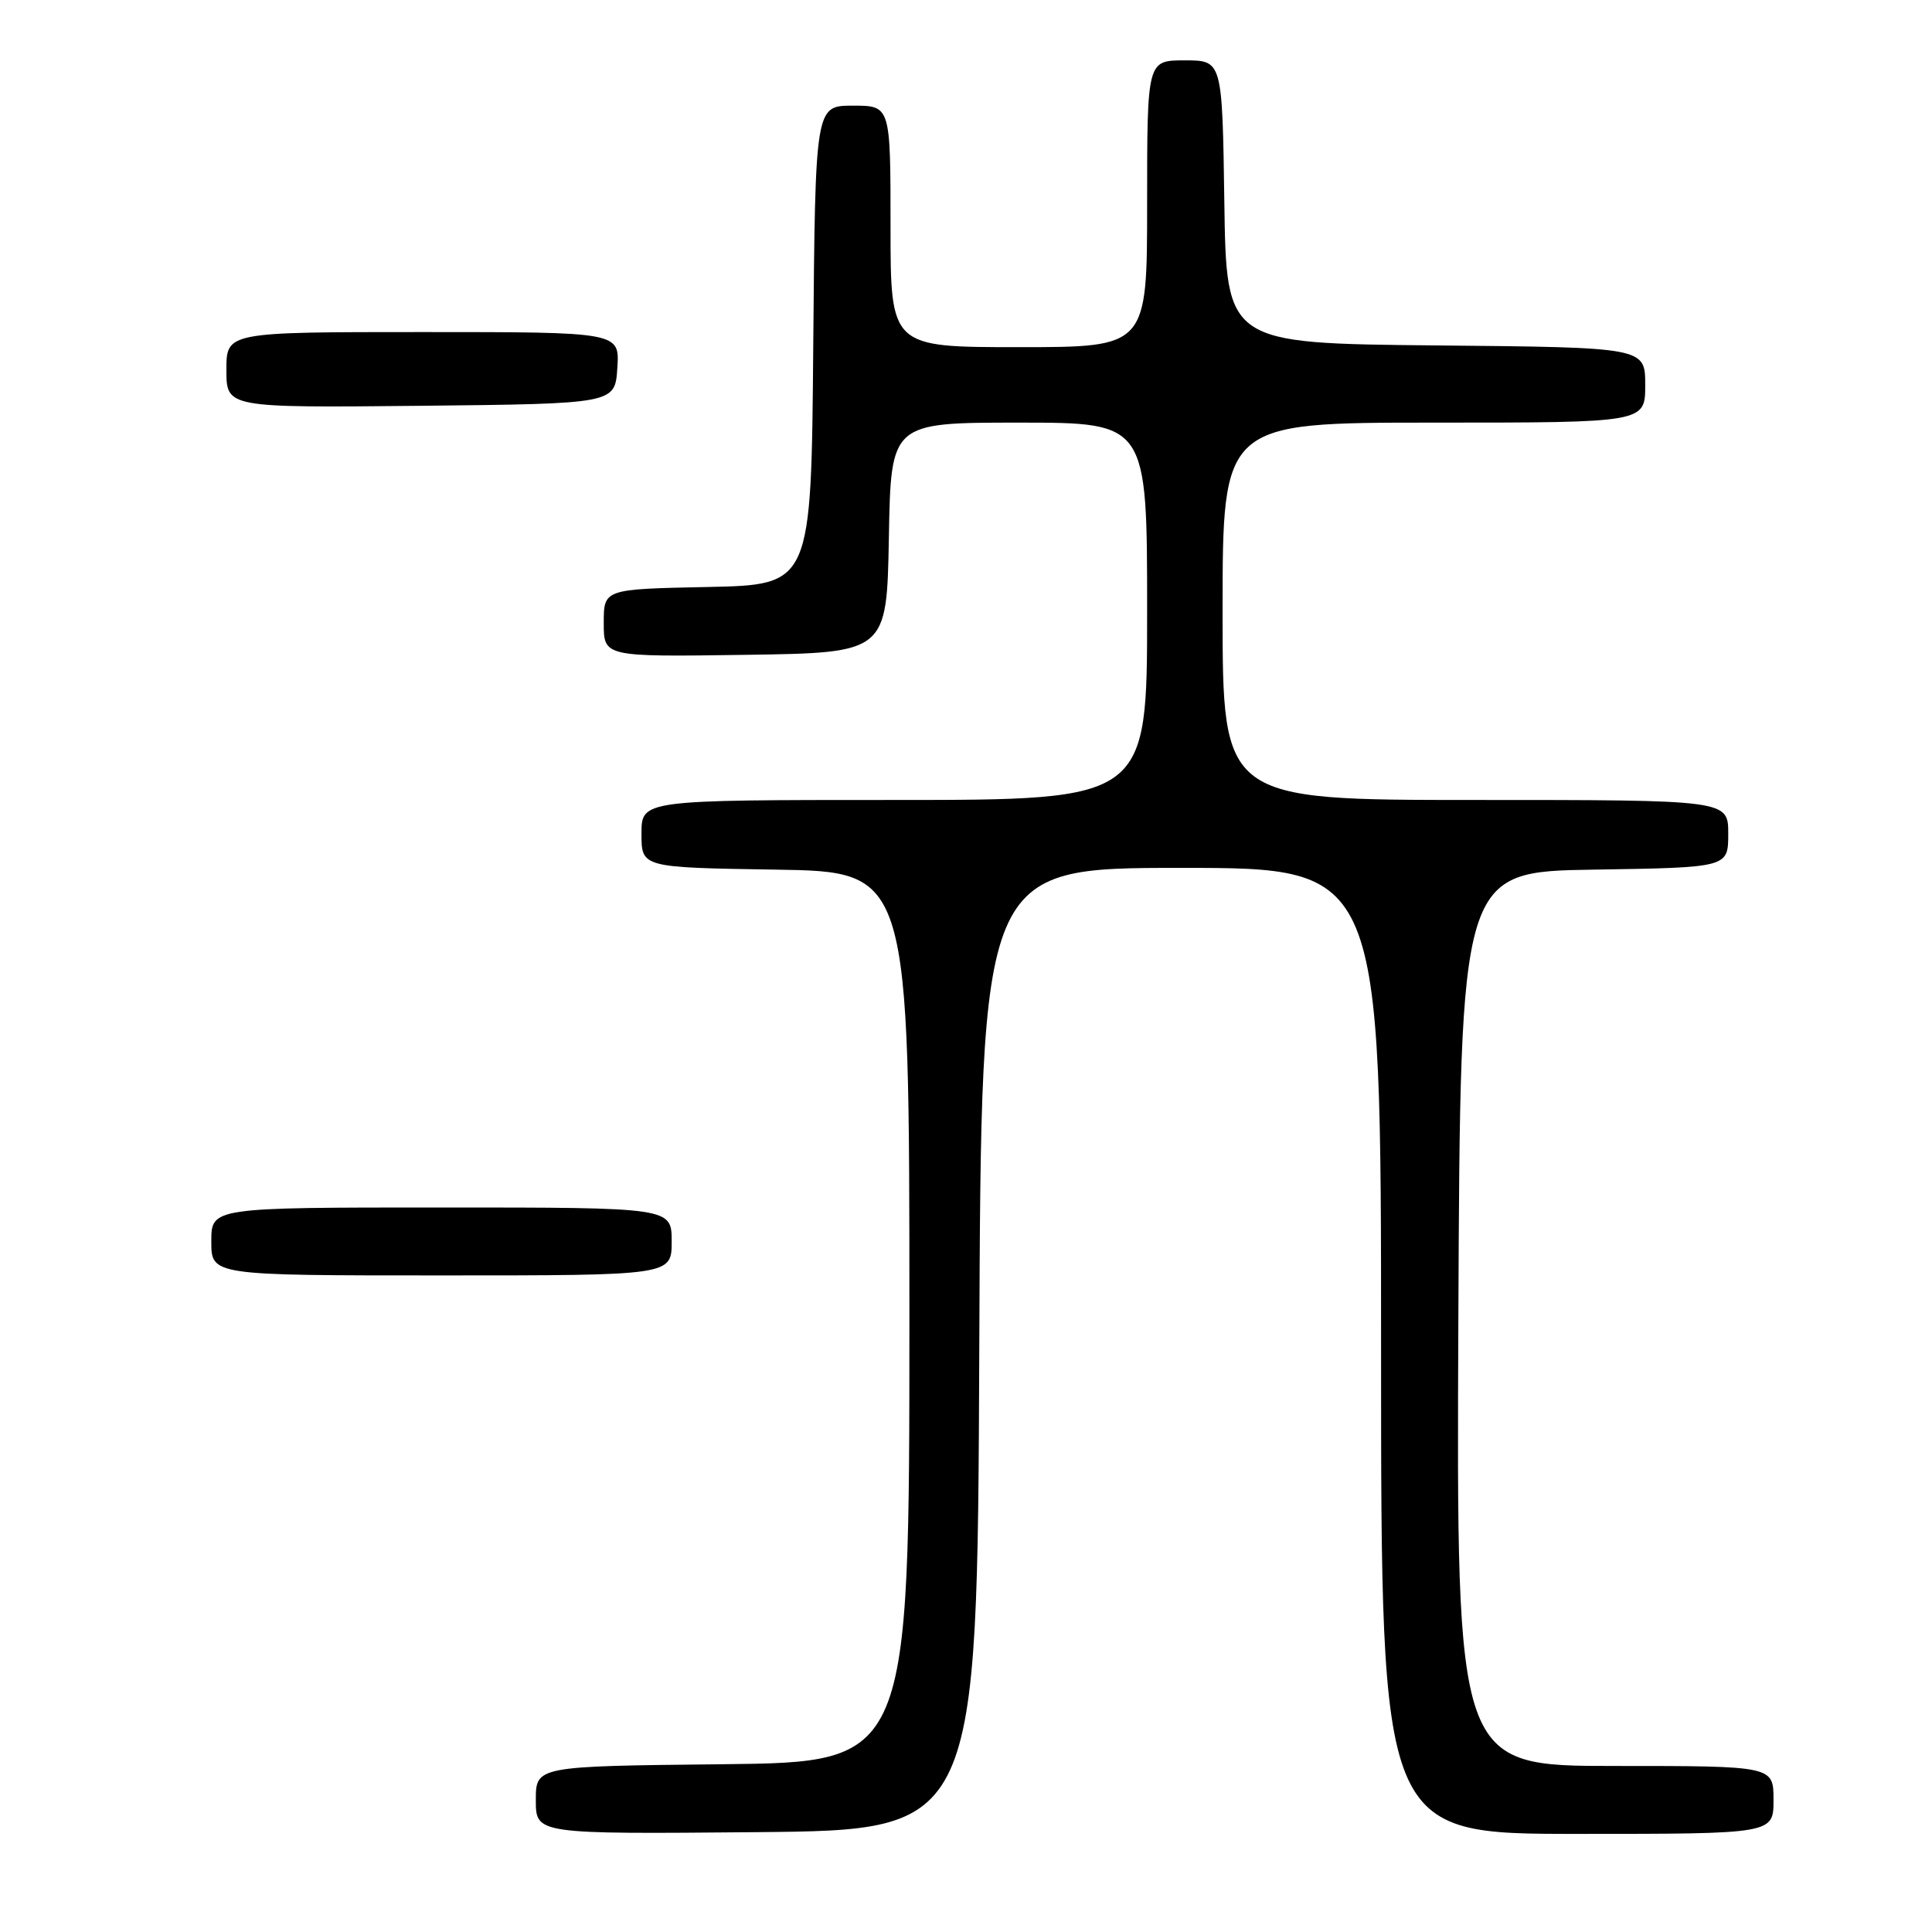 <?xml version="1.0" encoding="UTF-8" standalone="no"?>
<!DOCTYPE svg PUBLIC "-//W3C//DTD SVG 1.1//EN" "http://www.w3.org/Graphics/SVG/1.1/DTD/svg11.dtd" >
<svg xmlns="http://www.w3.org/2000/svg" xmlns:xlink="http://www.w3.org/1999/xlink" version="1.1" viewBox="0 0 256 256">
 <g >
 <path fill="currentColor"
d=" M 129.76 178.75 C 130.01 115.00 130.01 115.00 156.51 115.00 C 183.00 115.00 183.00 115.00 183.00 179.00 C 183.00 243.00 183.00 243.00 209.00 243.00 C 235.00 243.00 235.00 243.00 235.00 238.50 C 235.00 234.00 235.00 234.00 213.99 234.00 C 192.98 234.00 192.98 234.00 193.24 174.75 C 193.50 115.50 193.50 115.50 211.25 115.23 C 229.00 114.95 229.00 114.95 229.00 110.48 C 229.00 106.00 229.00 106.00 195.50 106.00 C 162.00 106.00 162.00 106.00 162.00 81.00 C 162.00 56.00 162.00 56.00 190.00 56.00 C 218.00 56.00 218.00 56.00 218.00 51.02 C 218.00 46.03 218.00 46.03 190.25 45.77 C 162.50 45.50 162.50 45.50 162.23 26.75 C 161.96 8.00 161.96 8.00 156.98 8.00 C 152.00 8.00 152.00 8.00 152.00 27.00 C 152.00 46.00 152.00 46.00 135.00 46.00 C 118.00 46.00 118.00 46.00 118.00 30.00 C 118.00 14.00 118.00 14.00 113.01 14.00 C 108.03 14.00 108.03 14.00 107.76 45.75 C 107.50 77.50 107.50 77.50 93.75 77.78 C 80.00 78.06 80.00 78.06 80.00 82.55 C 80.00 87.04 80.00 87.04 98.75 86.77 C 117.50 86.50 117.50 86.50 117.78 71.25 C 118.05 56.00 118.05 56.00 135.03 56.00 C 152.00 56.00 152.00 56.00 152.00 81.00 C 152.00 106.00 152.00 106.00 118.50 106.00 C 85.00 106.00 85.00 106.00 85.00 110.48 C 85.00 114.95 85.00 114.95 102.75 115.23 C 120.50 115.50 120.50 115.50 120.50 174.50 C 120.50 233.50 120.50 233.50 95.75 233.77 C 71.00 234.03 71.00 234.03 71.00 238.53 C 71.00 243.03 71.00 243.03 100.25 242.77 C 129.50 242.50 129.50 242.50 129.76 178.75 Z  M 89.00 164.50 C 89.00 160.00 89.00 160.00 58.50 160.00 C 28.00 160.00 28.00 160.00 28.00 164.50 C 28.00 169.00 28.00 169.00 58.50 169.00 C 89.00 169.00 89.00 169.00 89.00 164.50 Z  M 81.80 48.75 C 82.11 44.00 82.11 44.00 56.05 44.00 C 30.00 44.00 30.00 44.00 30.00 49.02 C 30.00 54.03 30.00 54.03 55.75 53.77 C 81.50 53.50 81.50 53.50 81.80 48.75 Z "/>
</g>
</svg>